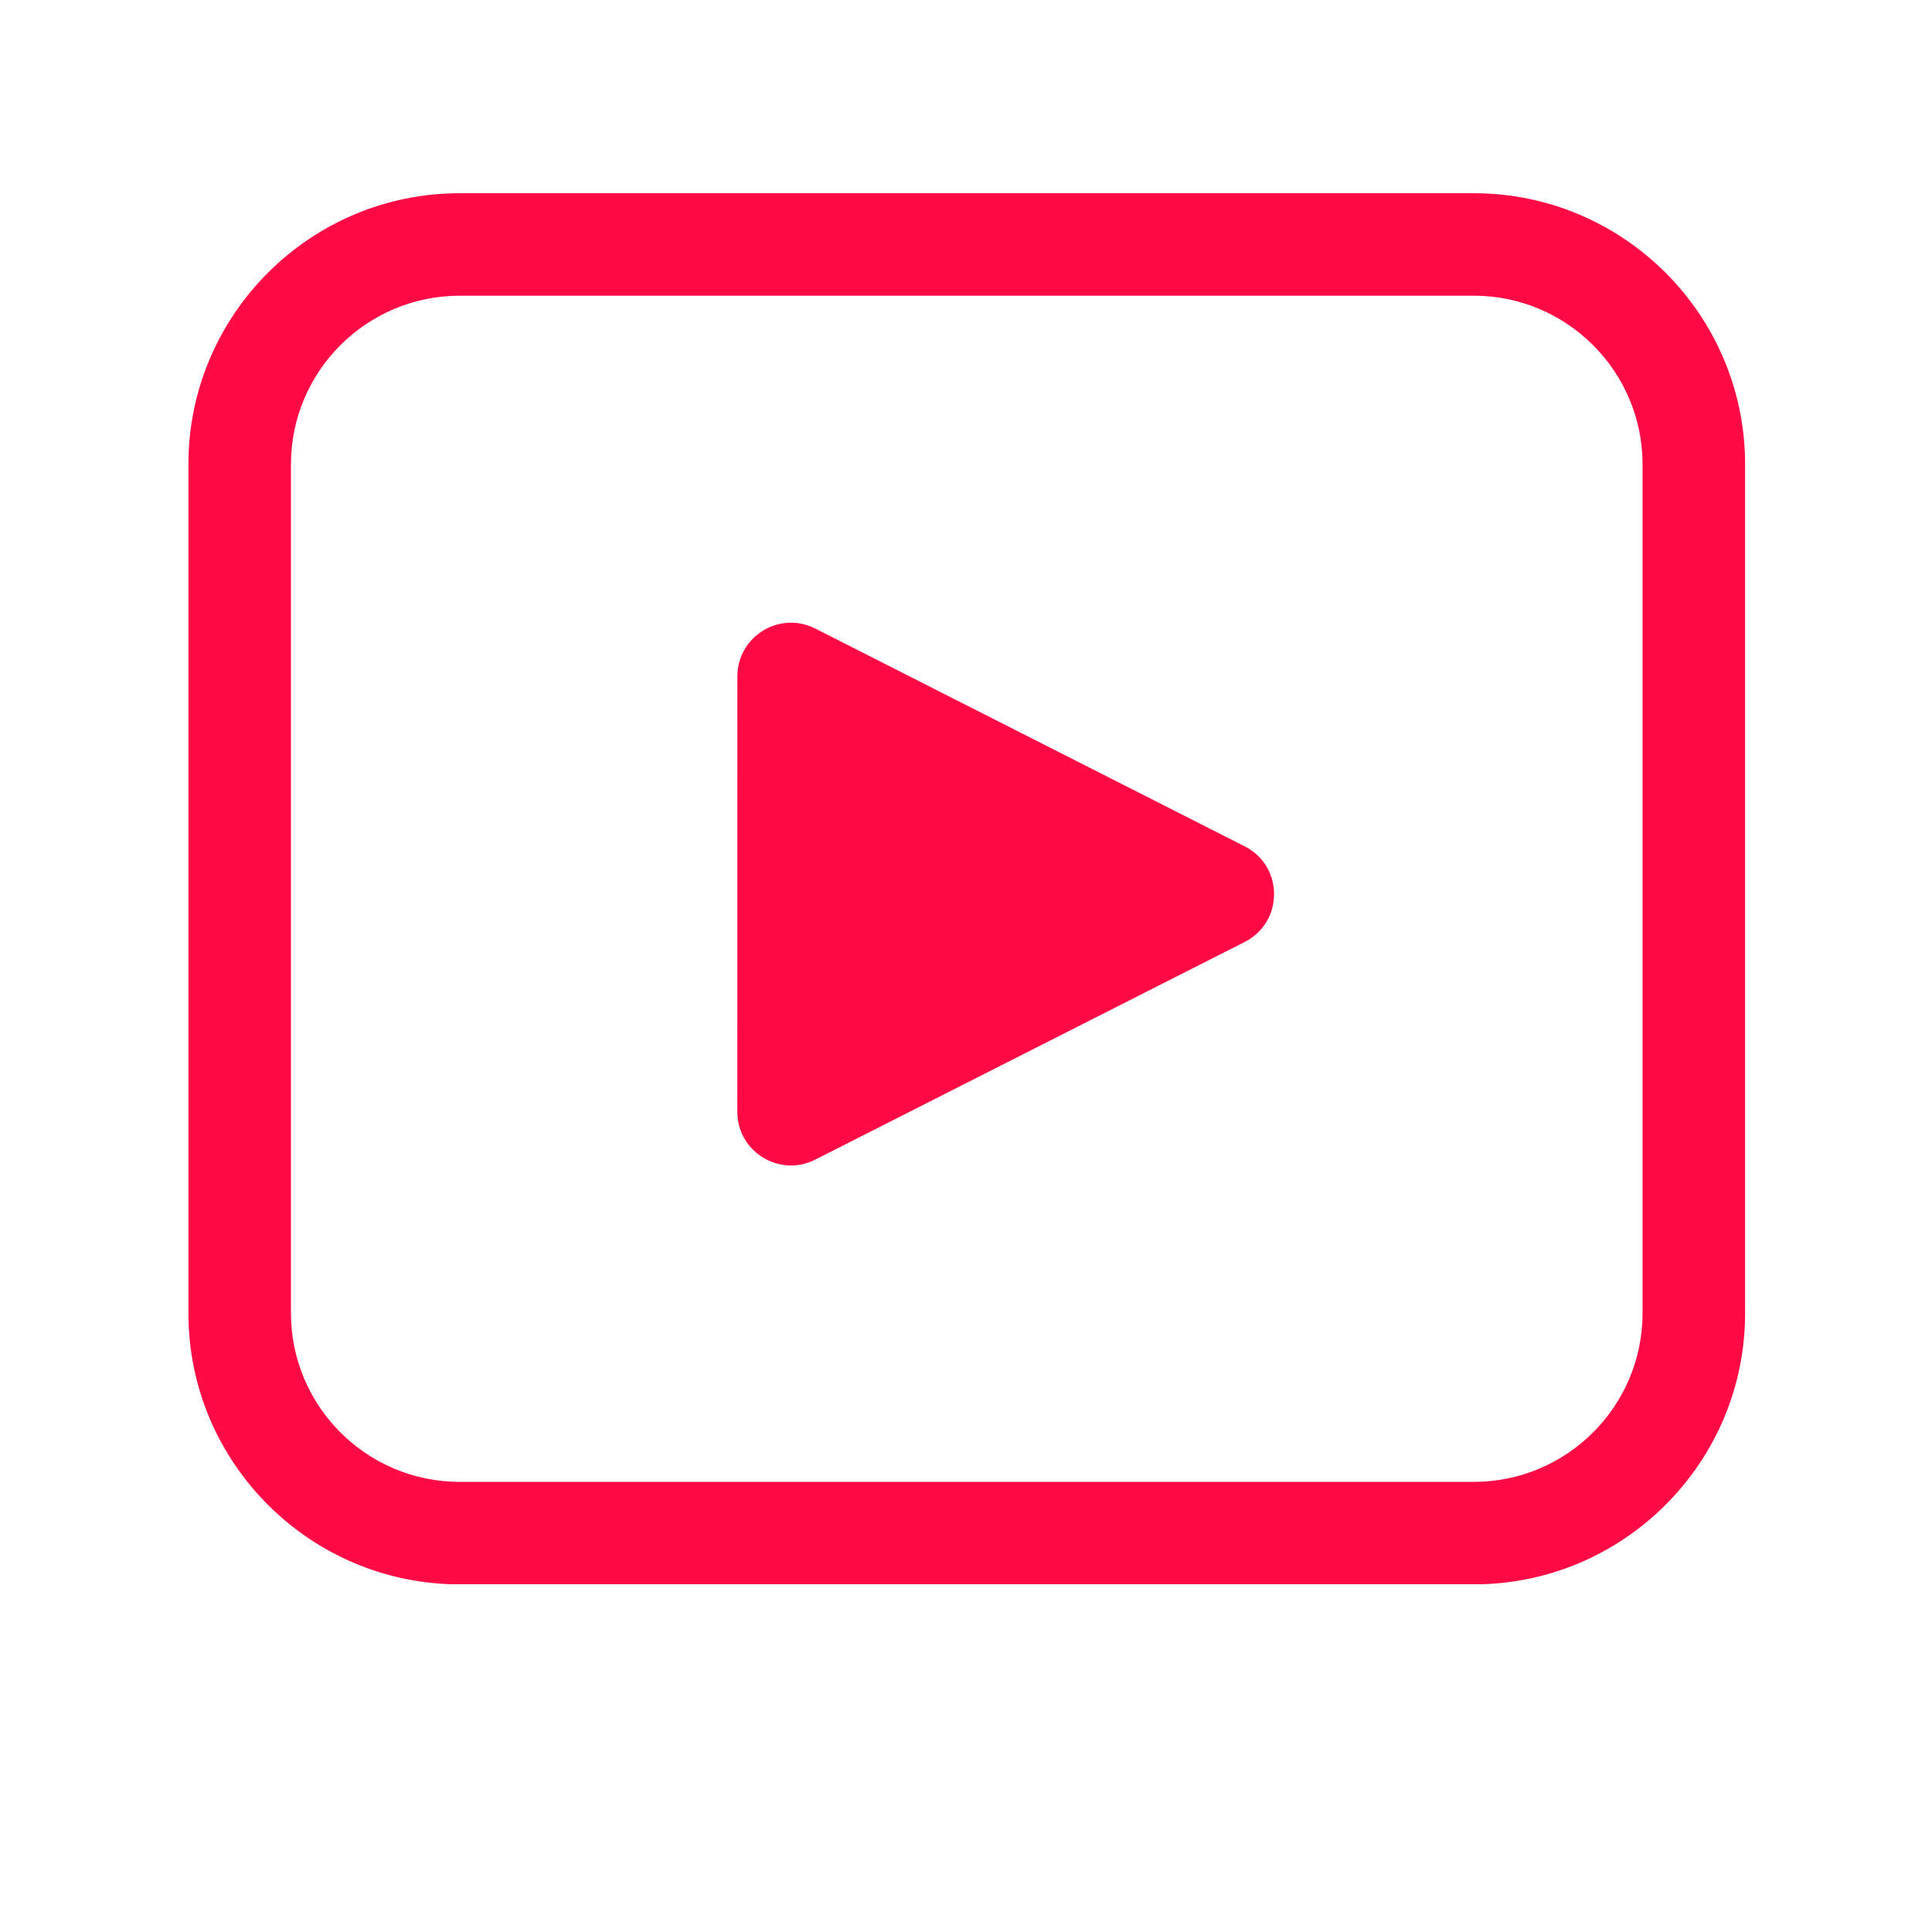 <svg xmlns="http://www.w3.org/2000/svg" xmlns:xlink="http://www.w3.org/1999/xlink" width="500" zoomAndPan="magnify" viewBox="0 0 375 375" height="500" preserveAspectRatio="xMidYMid meet" version="1.0"><defs><clipPath id="51b5ef7c53"><path d="M 36.531 37.5 L 338.781 37.5 L 338.781 307.5 L 36.531 307.5 Z M 36.531 37.5 " clip-rule="nonzero"/></clipPath></defs><g clip-path="url(#51b5ef7c53)"><path fill="#ff0a44" d="M 318.82 254.895 C 318.82 272.945 304.125 287.629 286.066 287.629 L 89.223 287.629 C 71.164 287.629 56.473 272.945 56.473 254.895 L 56.473 90.133 C 56.473 72.082 71.164 57.398 89.223 57.398 L 286.066 57.398 C 304.125 57.398 318.82 72.082 318.82 90.133 Z M 338.723 254.895 L 338.723 90.133 C 338.723 61.113 315.102 37.504 286.066 37.504 L 89.223 37.504 C 60.191 37.504 36.57 61.113 36.57 90.133 L 36.57 254.895 C 36.57 283.914 60.191 307.523 89.223 307.523 L 286.066 307.523 C 315.102 307.523 338.723 283.914 338.723 254.895 " fill-opacity="1" fill-rule="nonzero"/></g><path fill="#ff0a44" d="M 241.59 182.836 L 158.234 225.082 C 151.305 228.59 143.113 223.559 143.113 215.797 L 143.125 131.281 C 143.125 123.52 151.32 118.492 158.246 122.004 L 241.594 164.273 C 249.195 168.129 249.191 178.984 241.59 182.836 " fill-opacity="1" fill-rule="nonzero"/></svg>